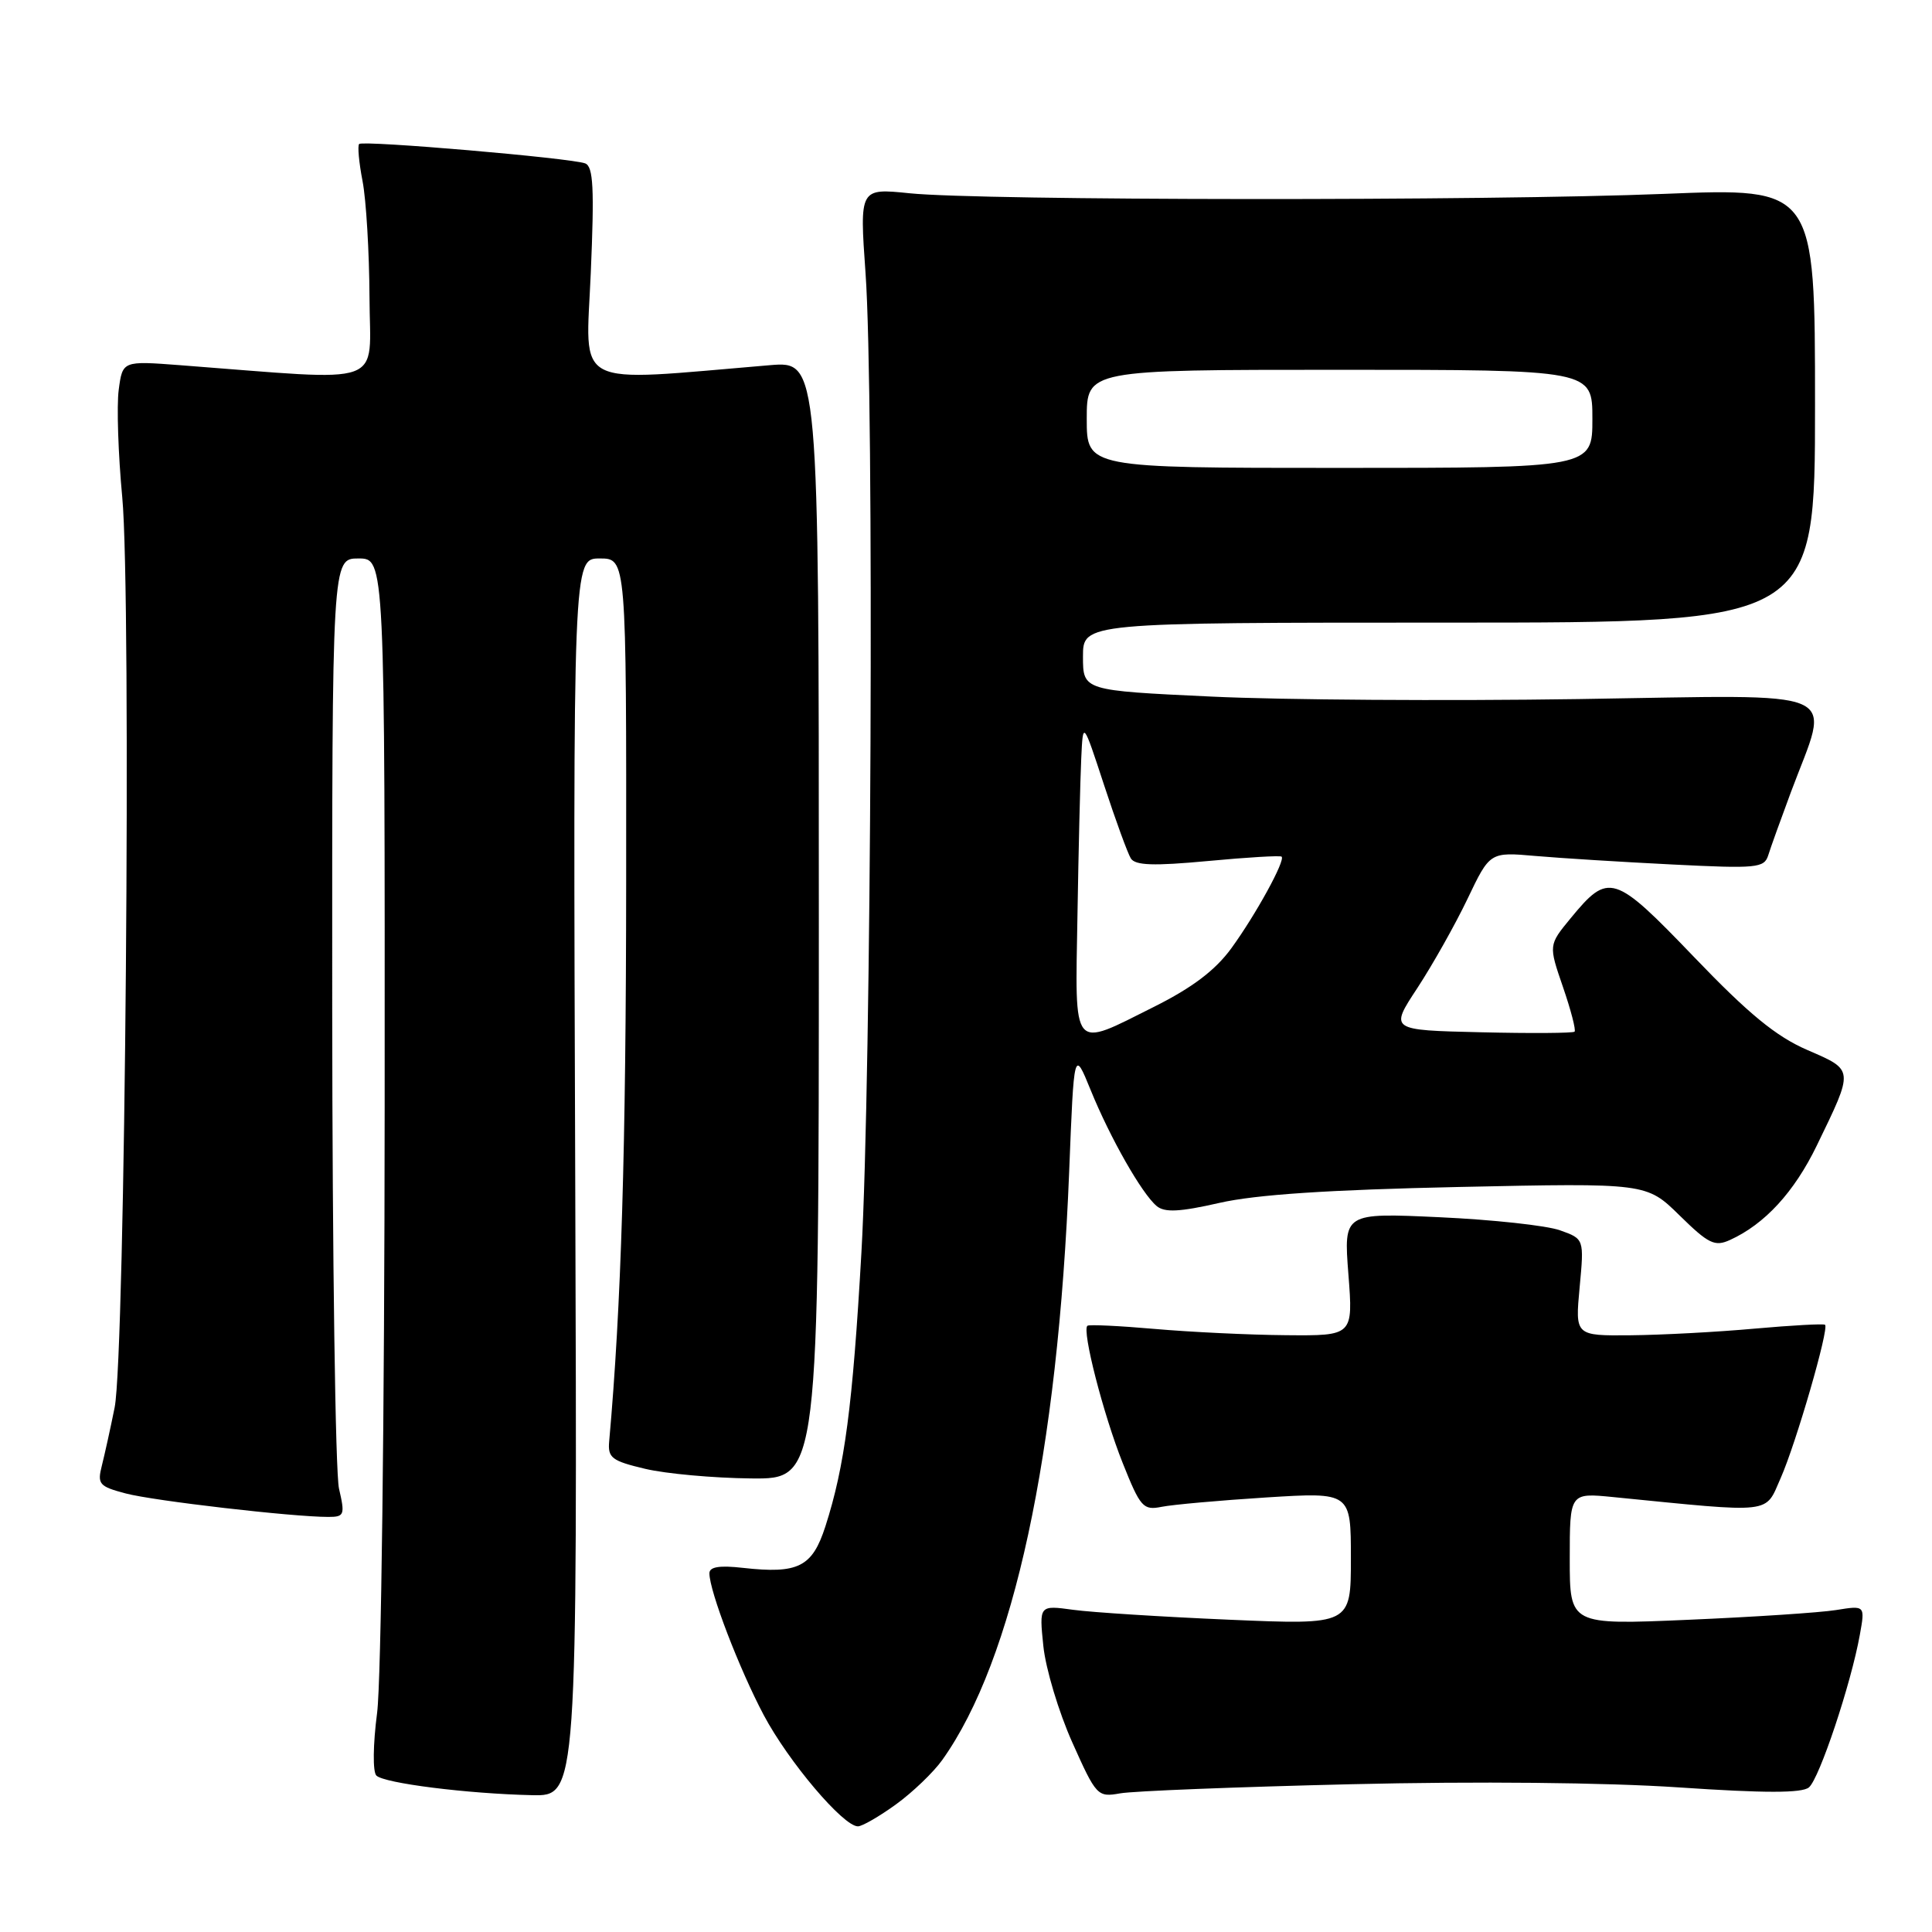 <?xml version="1.0" encoding="UTF-8" standalone="no"?>
<!DOCTYPE svg PUBLIC "-//W3C//DTD SVG 1.1//EN" "http://www.w3.org/Graphics/SVG/1.1/DTD/svg11.dtd" >
<svg xmlns="http://www.w3.org/2000/svg" xmlns:xlink="http://www.w3.org/1999/xlink" version="1.1" viewBox="0 0 256 256">
 <g >
 <path fill="currentColor"
d=" M 118.72 239.09 C 120.93 237.49 123.69 234.84 124.86 233.20 C 134.30 219.95 140.18 192.67 141.67 155.26 C 142.31 139.02 142.31 139.02 144.51 144.42 C 147.09 150.77 151.31 158.18 153.27 159.81 C 154.33 160.69 156.32 160.59 161.58 159.39 C 166.40 158.29 176.03 157.65 193.34 157.28 C 218.17 156.75 218.17 156.75 222.55 161.05 C 226.40 164.83 227.22 165.22 229.24 164.30 C 233.85 162.20 237.74 157.96 240.73 151.80 C 245.68 141.59 245.71 141.83 239.48 139.13 C 235.33 137.33 231.71 134.36 224.48 126.82 C 213.85 115.75 213.17 115.54 208.12 121.67 C 205.19 125.23 205.19 125.23 207.10 130.78 C 208.15 133.83 208.84 136.49 208.64 136.70 C 208.44 136.90 202.84 136.94 196.20 136.78 C 184.13 136.50 184.13 136.50 187.82 130.90 C 189.84 127.81 192.83 122.50 194.46 119.09 C 197.42 112.89 197.42 112.89 203.46 113.42 C 206.78 113.71 214.95 114.22 221.61 114.55 C 232.77 115.11 233.77 115.02 234.30 113.33 C 234.61 112.32 235.96 108.58 237.29 105.00 C 242.55 90.90 245.24 92.09 209.21 92.63 C 191.77 92.89 169.85 92.75 160.50 92.30 C 143.50 91.50 143.50 91.50 143.50 87.00 C 143.50 82.50 143.50 82.50 192.00 82.50 C 240.50 82.50 240.50 82.50 240.50 53.69 C 240.50 24.88 240.50 24.88 220.50 25.69 C 196.98 26.64 130.09 26.59 120.53 25.61 C 113.89 24.93 113.89 24.93 114.69 36.22 C 115.85 52.39 115.46 142.94 114.14 166.00 C 112.98 186.35 111.93 194.29 109.37 202.25 C 107.63 207.64 105.78 208.57 98.44 207.75 C 95.34 207.40 94.00 207.61 94.00 208.47 C 94.00 210.83 97.95 221.12 101.20 227.26 C 104.48 233.43 111.73 242.00 113.68 242.00 C 114.24 242.00 116.51 240.69 118.72 239.09 Z  M 76.22 156.00 C 75.93 74.00 75.93 74.00 79.47 74.00 C 83.00 74.00 83.00 74.00 82.97 116.75 C 82.95 152.30 82.32 173.03 80.72 190.98 C 80.52 193.17 81.06 193.58 85.50 194.63 C 88.25 195.28 94.55 195.85 99.50 195.90 C 108.50 196.00 108.50 196.00 108.50 121.92 C 108.50 47.85 108.50 47.85 102.00 48.39 C 75.49 50.61 77.62 51.71 78.28 36.19 C 78.76 24.96 78.62 22.07 77.54 21.65 C 75.68 20.94 48.09 18.57 47.59 19.08 C 47.36 19.31 47.56 21.52 48.04 24.00 C 48.52 26.48 48.93 33.39 48.96 39.37 C 49.00 51.47 51.70 50.50 23.87 48.39 C 16.24 47.81 16.24 47.81 15.73 51.66 C 15.45 53.77 15.66 60.18 16.20 65.90 C 17.43 78.93 16.59 179.57 15.19 186.50 C 14.64 189.25 13.87 192.71 13.50 194.19 C 12.87 196.65 13.13 196.96 16.66 197.89 C 20.35 198.87 38.76 201.00 43.50 201.00 C 45.63 201.00 45.73 200.74 44.92 197.25 C 44.44 195.19 44.04 166.61 44.02 133.75 C 44.00 74.00 44.00 74.00 47.50 74.00 C 51.00 74.00 51.00 74.00 50.97 146.75 C 50.95 187.59 50.51 222.77 49.97 226.95 C 49.42 231.16 49.38 234.78 49.87 235.27 C 50.89 236.29 61.94 237.68 70.50 237.87 C 76.50 238.00 76.50 238.00 76.22 156.00 Z  M 179.00 236.42 C 195.63 236.02 212.80 236.19 222.45 236.84 C 233.82 237.61 238.77 237.61 239.69 236.84 C 241.07 235.70 245.28 223.09 246.44 216.61 C 247.14 212.72 247.14 212.72 243.28 213.34 C 241.16 213.68 232.35 214.26 223.71 214.63 C 208.00 215.31 208.00 215.31 208.00 206.56 C 208.00 197.80 208.00 197.80 213.75 198.37 C 235.23 200.50 233.82 200.66 235.95 195.85 C 237.99 191.23 242.39 176.03 241.83 175.54 C 241.65 175.38 237.45 175.61 232.50 176.05 C 227.55 176.50 220.17 176.89 216.11 176.93 C 208.71 177.00 208.71 177.00 209.31 170.58 C 209.91 164.16 209.91 164.16 206.70 163.02 C 204.94 162.39 197.77 161.61 190.77 161.29 C 178.04 160.70 178.04 160.70 178.67 168.85 C 179.30 177.00 179.30 177.00 170.40 176.92 C 165.50 176.88 157.68 176.50 153.00 176.09 C 148.32 175.68 144.32 175.49 144.09 175.67 C 143.33 176.26 146.20 187.43 148.76 193.85 C 151.11 199.74 151.48 200.15 153.93 199.66 C 155.39 199.37 161.62 198.81 167.79 198.42 C 179.00 197.72 179.00 197.72 179.00 206.51 C 179.00 215.31 179.00 215.31 162.88 214.62 C 154.01 214.24 144.71 213.65 142.22 213.31 C 137.69 212.69 137.69 212.69 138.25 218.12 C 138.56 221.11 140.28 226.85 142.08 230.87 C 145.26 237.98 145.43 238.16 148.42 237.63 C 150.12 237.32 163.88 236.78 179.00 236.42 Z  M 142.77 121.25 C 142.91 112.59 143.14 103.25 143.27 100.50 C 143.50 95.50 143.50 95.50 146.29 104.01 C 147.82 108.68 149.42 113.06 149.84 113.74 C 150.42 114.68 152.86 114.76 160.05 114.09 C 165.25 113.60 169.64 113.34 169.82 113.51 C 170.35 114.00 166.39 121.21 163.16 125.65 C 161.04 128.56 157.99 130.87 152.93 133.40 C 141.89 138.92 142.46 139.60 142.77 121.25 Z  M 144.00 55.50 C 144.00 49.00 144.00 49.00 177.50 49.00 C 211.00 49.00 211.00 49.00 211.00 55.50 C 211.00 62.00 211.00 62.00 177.50 62.00 C 144.00 62.00 144.00 62.00 144.00 55.50 Z "/>
</g>
</svg>